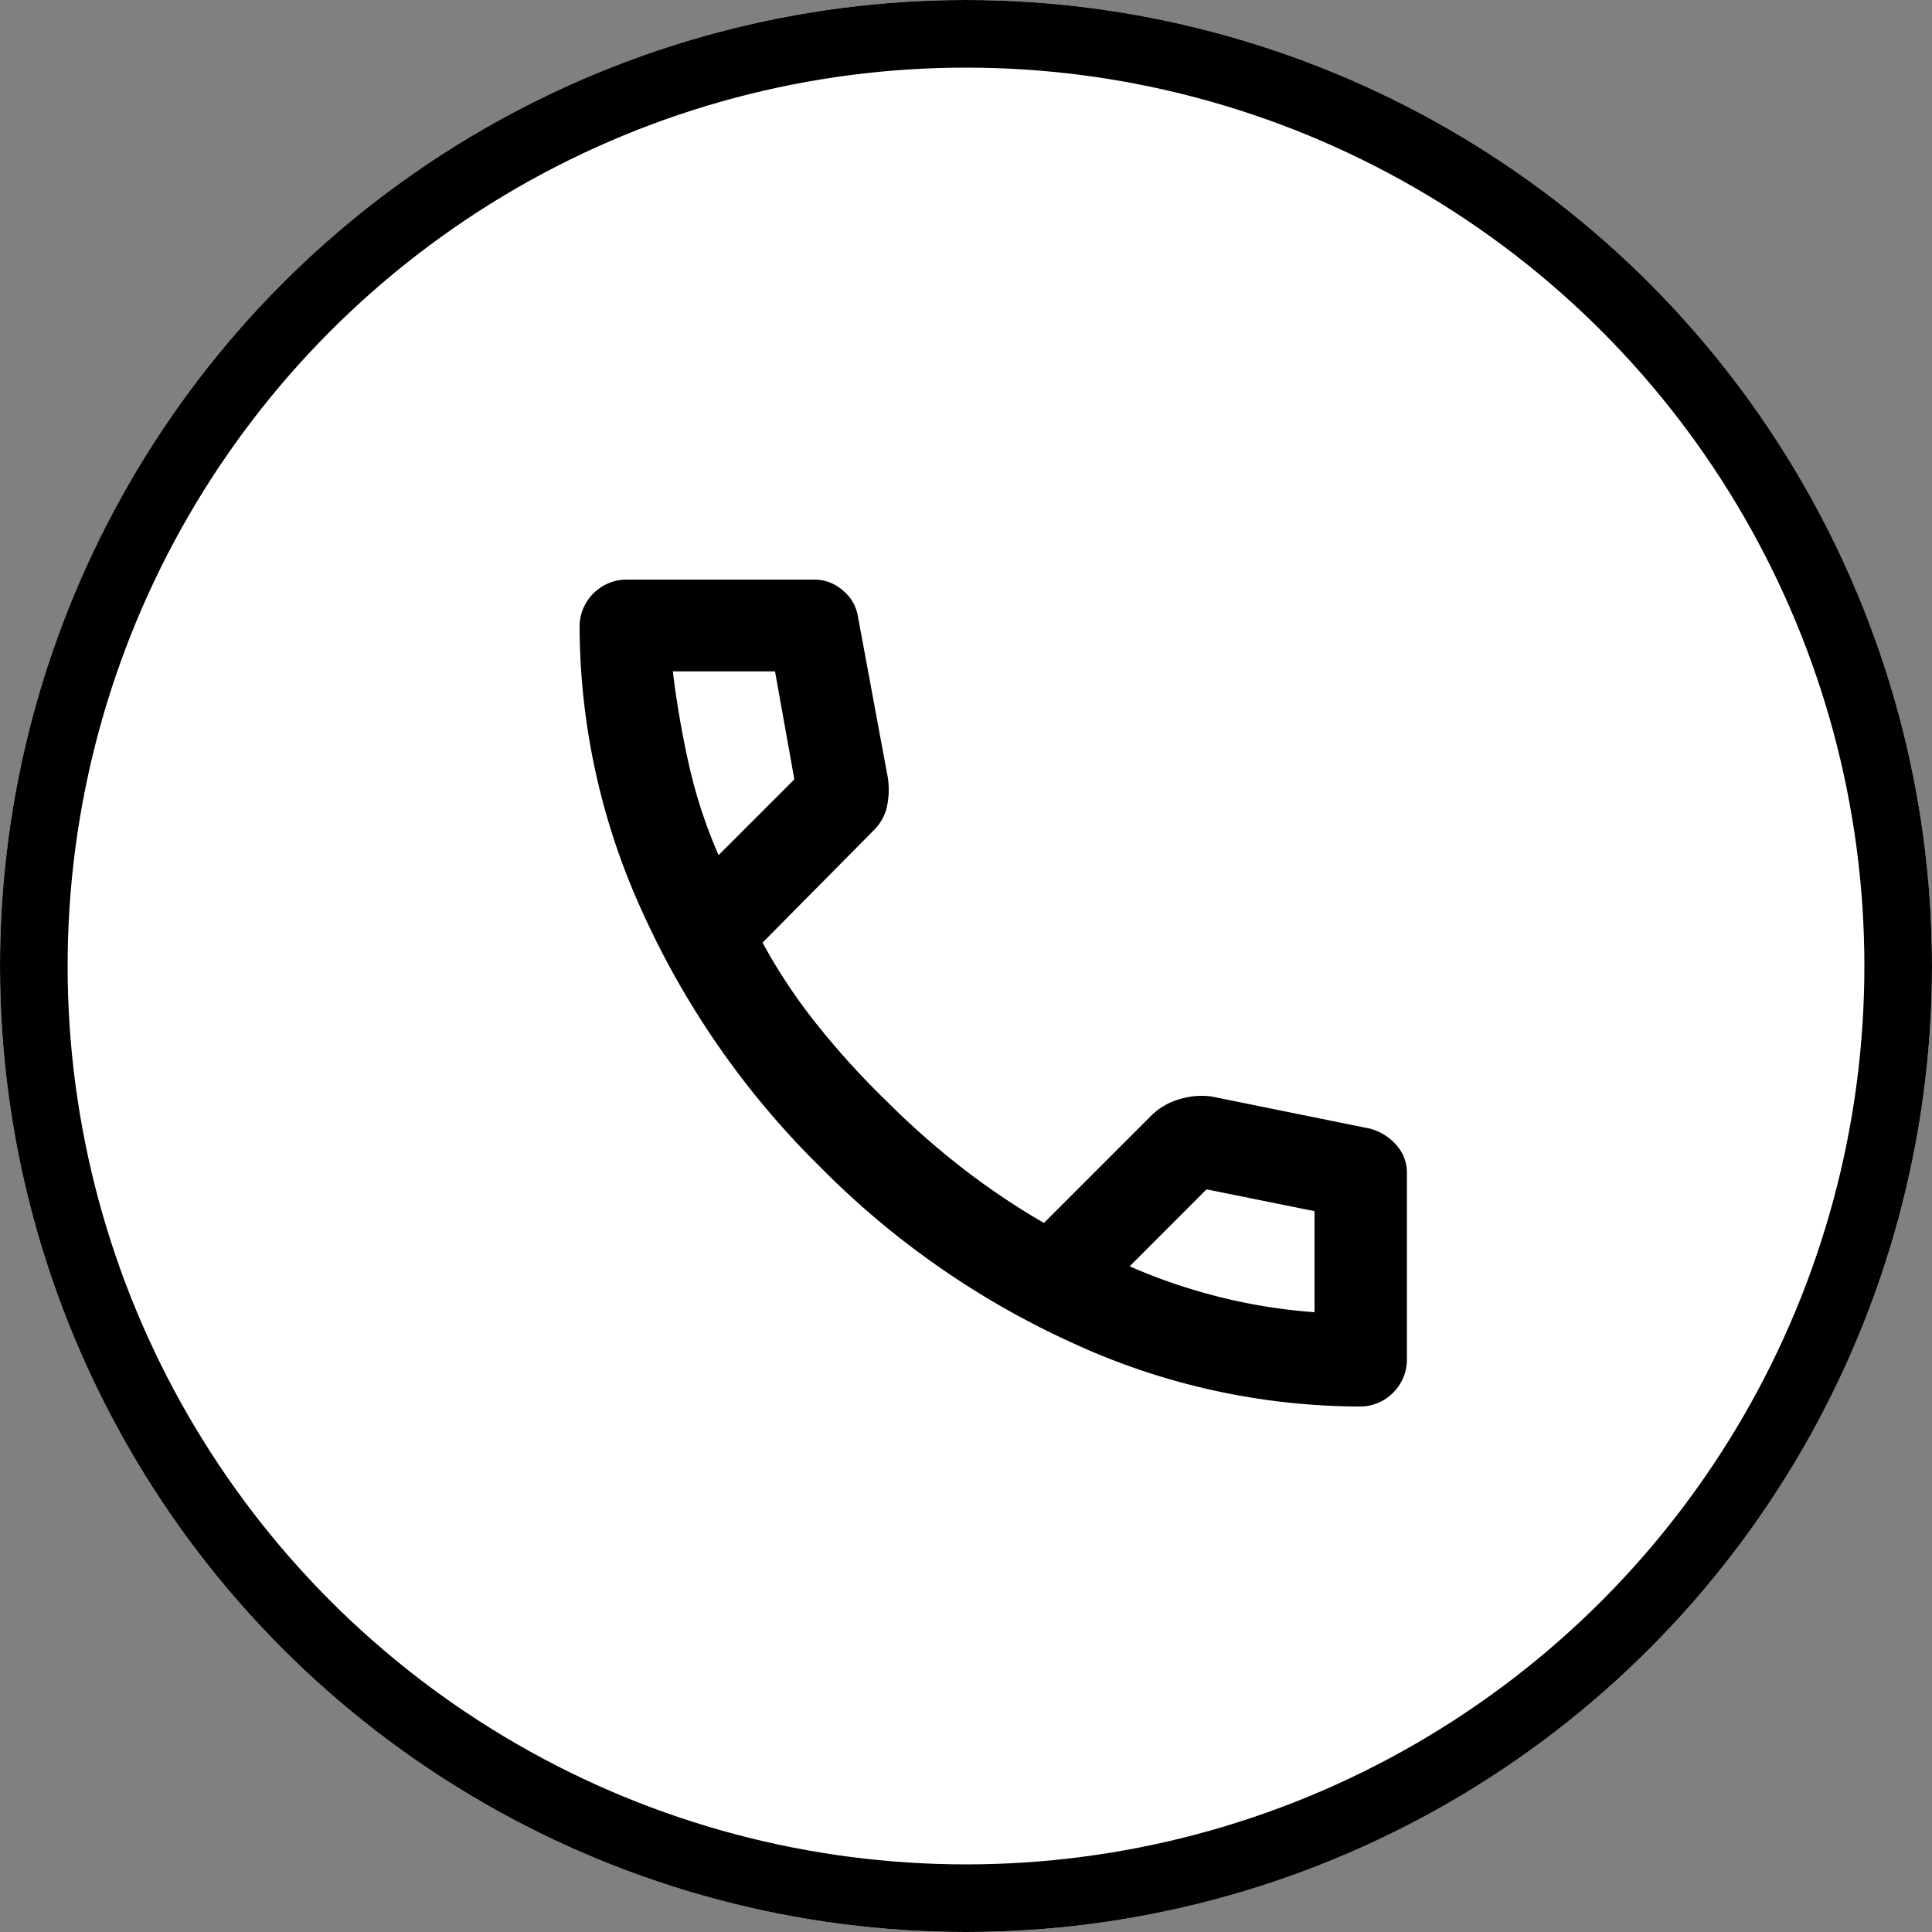 <svg xmlns="http://www.w3.org/2000/svg" width="20" height="20" viewBox="0 0 20 20">
  <rect x="0" y="0" width="20" height="20" fill="#808080" stroke="none"/>
  <g id="グループ_1" data-name="グループ 1" transform="translate(-841 -260.5)">
    <g id="楕円形_1" data-name="楕円形 1" transform="translate(841 260.5)" fill="#fff" stroke="#000" stroke-width="0.7">
      <circle cx="10" cy="10" r="10" stroke="none"/>
      <circle cx="10" cy="10" r="9.65" fill="none"/>
    </g>
    <path id="icon_call" d="M128.061-831.44a7.139,7.139,0,0,1-2.937-.648,8.784,8.784,0,0,1-2.639-1.837,8.785,8.785,0,0,1-1.837-2.639A7.139,7.139,0,0,1,120-839.5a.484.484,0,0,1,.143-.357A.484.484,0,0,1,120.5-840h1.926a.442.442,0,0,1,.3.113.434.434,0,0,1,.155.268l.309,1.665a.838.838,0,0,1-.012.321.5.5,0,0,1-.131.226l-1.153,1.165a5.752,5.752,0,0,0,.565.85,8.362,8.362,0,0,0,.719.791,8.366,8.366,0,0,0,.773.684,7.51,7.51,0,0,0,.856.577l1.118-1.118a.666.666,0,0,1,.279-.161.766.766,0,0,1,.339-.03l1.641.333a.55.55,0,0,1,.273.172.419.419,0,0,1,.107.279v1.926a.484.484,0,0,1-.143.357A.484.484,0,0,1,128.061-831.44Zm-6.623-5.707.785-.785-.2-1.118h-1.058a9.772,9.772,0,0,0,.166.963A5.208,5.208,0,0,0,121.439-837.146Zm4.256,4.256a5.91,5.91,0,0,0,.945.321,5.8,5.8,0,0,0,.969.154v-1.046l-1.118-.226ZM121.439-837.146ZM125.7-832.89Z" transform="translate(727 1106.5)"/>
  </g>
</svg>

